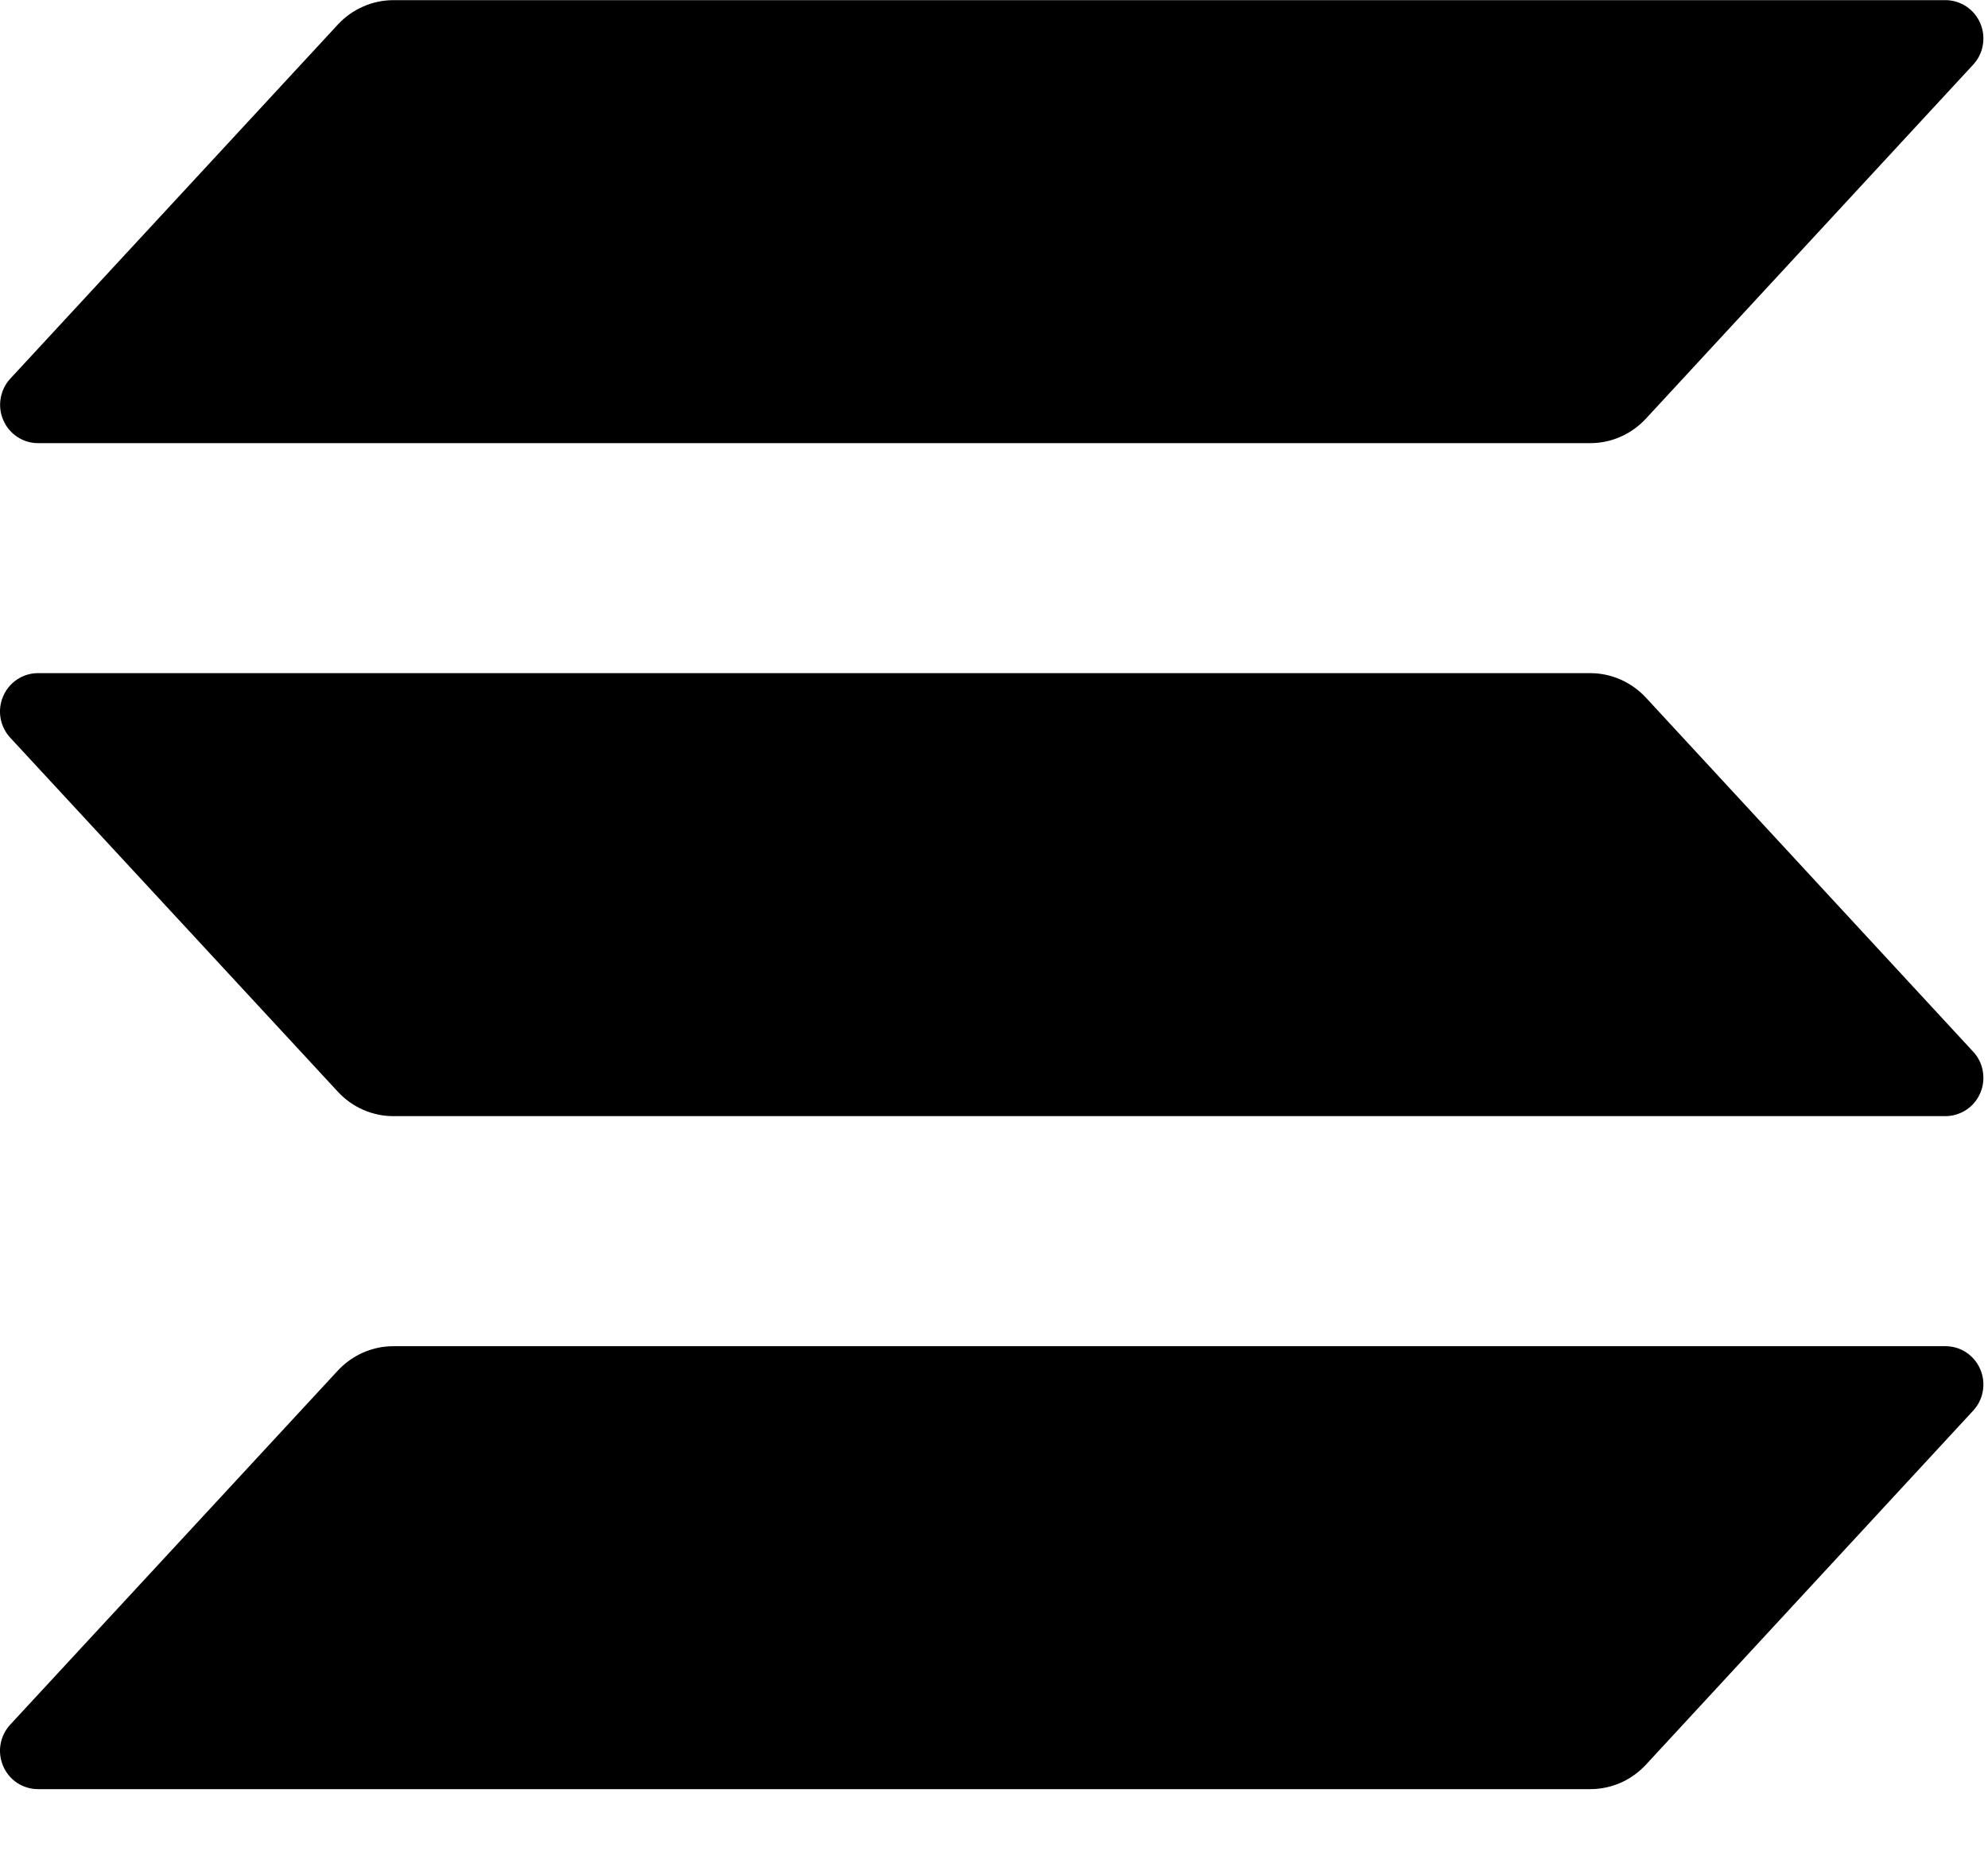 <svg width="30" height="28" viewBox="0 0 30 28" fill="none" xmlns="http://www.w3.org/2000/svg">
<path d="M29.776 21.29L24.836 26.635C24.728 26.751 24.598 26.843 24.454 26.907C24.309 26.97 24.154 27.002 23.996 27.002H0.574C0.462 27.002 0.353 26.969 0.259 26.908C0.166 26.846 0.092 26.758 0.048 26.654C0.003 26.551 -0.011 26.437 0.008 26.326C0.027 26.215 0.078 26.111 0.154 26.029L5.099 20.684C5.206 20.569 5.336 20.476 5.48 20.413C5.623 20.35 5.779 20.317 5.936 20.317H29.357C29.469 20.317 29.578 20.349 29.672 20.411C29.765 20.473 29.839 20.561 29.883 20.665C29.928 20.768 29.941 20.882 29.922 20.993C29.904 21.104 29.853 21.207 29.776 21.29V21.29ZM24.836 10.527C24.728 10.411 24.598 10.319 24.454 10.255C24.309 10.192 24.154 10.159 23.996 10.159H0.574C0.462 10.159 0.353 10.192 0.259 10.254C0.166 10.316 0.092 10.404 0.048 10.507C0.003 10.611 -0.011 10.725 0.008 10.836C0.027 10.947 0.078 11.05 0.154 11.133L5.099 16.477C5.206 16.593 5.336 16.686 5.48 16.749C5.623 16.812 5.779 16.845 5.936 16.845H29.357C29.469 16.845 29.578 16.812 29.672 16.75C29.765 16.689 29.839 16.601 29.883 16.497C29.928 16.394 29.941 16.28 29.922 16.169C29.904 16.057 29.853 15.954 29.776 15.872L24.836 10.527ZM0.574 6.688H23.996C24.154 6.688 24.309 6.656 24.454 6.592C24.598 6.529 24.728 6.436 24.836 6.32L29.776 0.976C29.853 0.893 29.904 0.79 29.922 0.679C29.941 0.568 29.928 0.454 29.883 0.35C29.839 0.247 29.765 0.159 29.672 0.097C29.578 0.035 29.469 0.002 29.357 0.002L5.936 0.002C5.779 0.003 5.623 0.035 5.48 0.099C5.336 0.162 5.206 0.254 5.099 0.37L0.155 5.715C0.079 5.797 0.029 5.9 0.01 6.011C-0.009 6.122 0.004 6.236 0.049 6.339C0.093 6.443 0.166 6.531 0.26 6.593C0.353 6.655 0.462 6.688 0.574 6.688V6.688Z" fill="black"/>
</svg>
